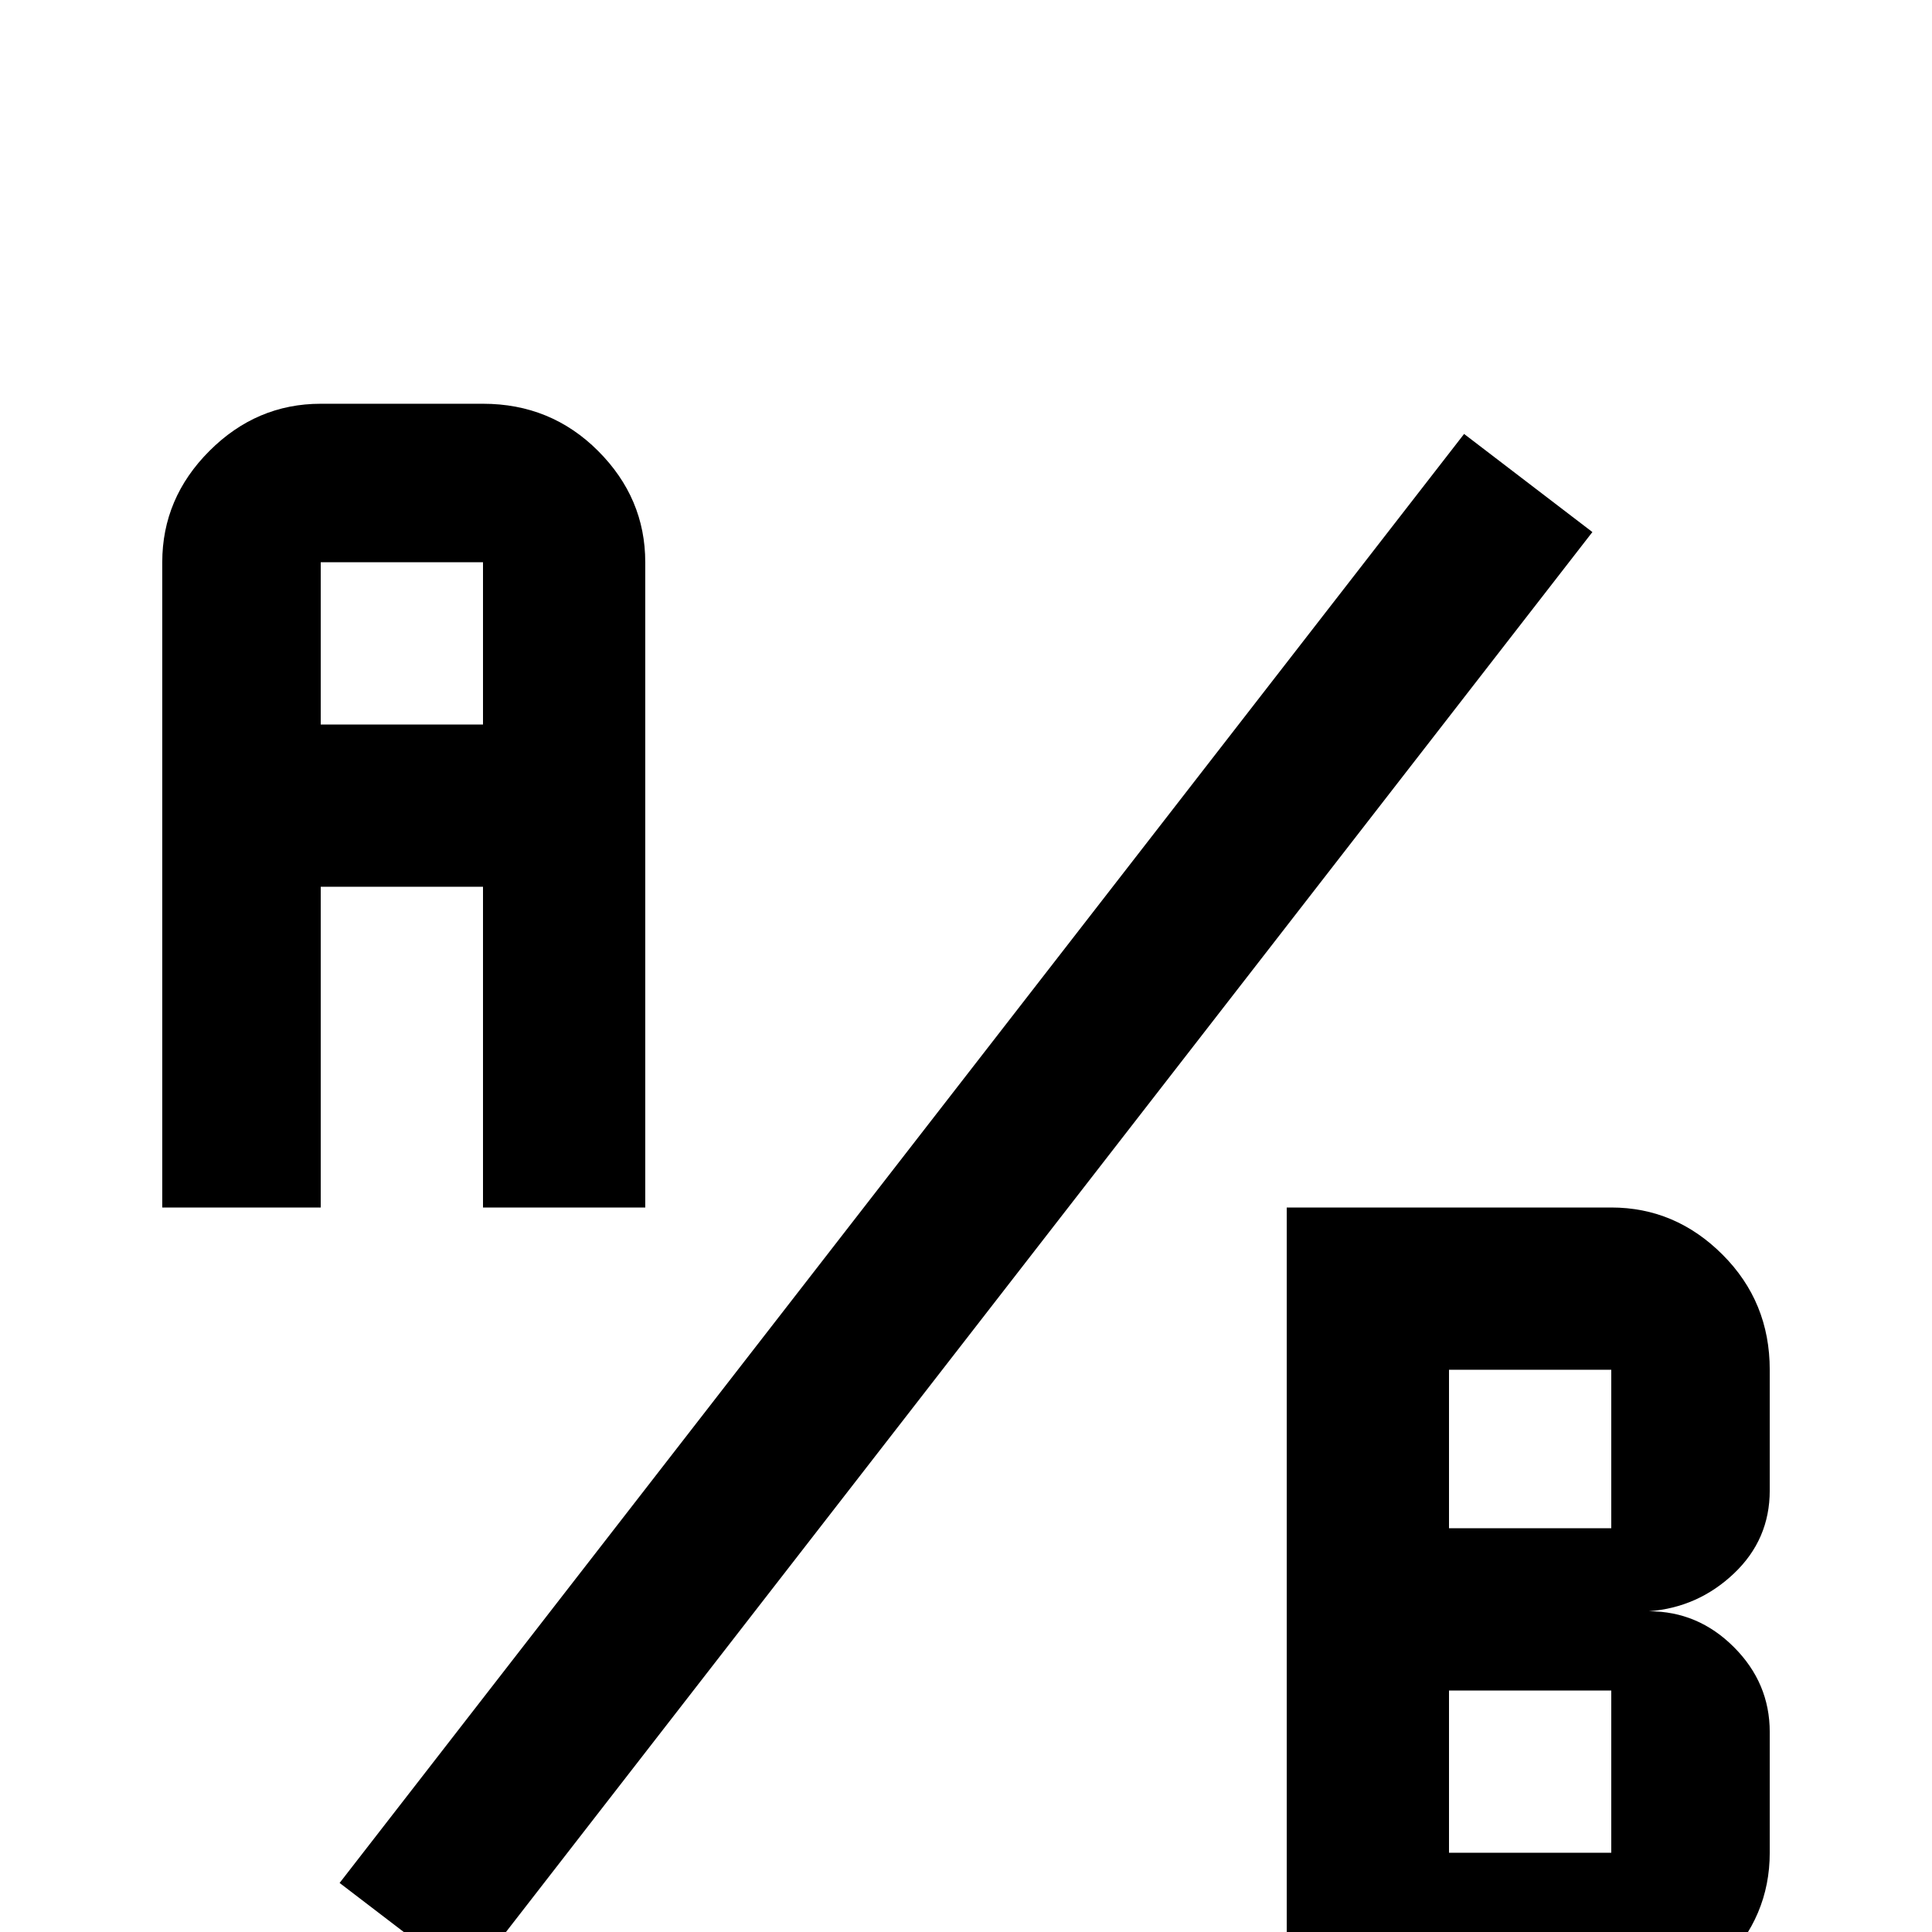 <svg xmlns="http://www.w3.org/2000/svg" viewBox="0 -512 512 512">
	<path fill="#000000" d="M85 -405Q68 -405 55.5 -392.5Q43 -380 43 -363V-192H85V-277H128V-192H171V-363Q171 -380 158.5 -392.5Q146 -405 128 -405ZM85 -363H128V-320H85ZM469 -117V-149Q469 -167 456.5 -179.5Q444 -192 427 -192H341V21H427Q444 21 456.5 8.5Q469 -4 469 -21V-53Q469 -66 459.5 -75.5Q450 -85 437 -85Q450 -86 459.5 -95Q469 -104 469 -117ZM427 -21H384V-64H427ZM427 -107H384V-149H427ZM124 13L90 -13L388 -397L422 -371Z"/>
</svg>